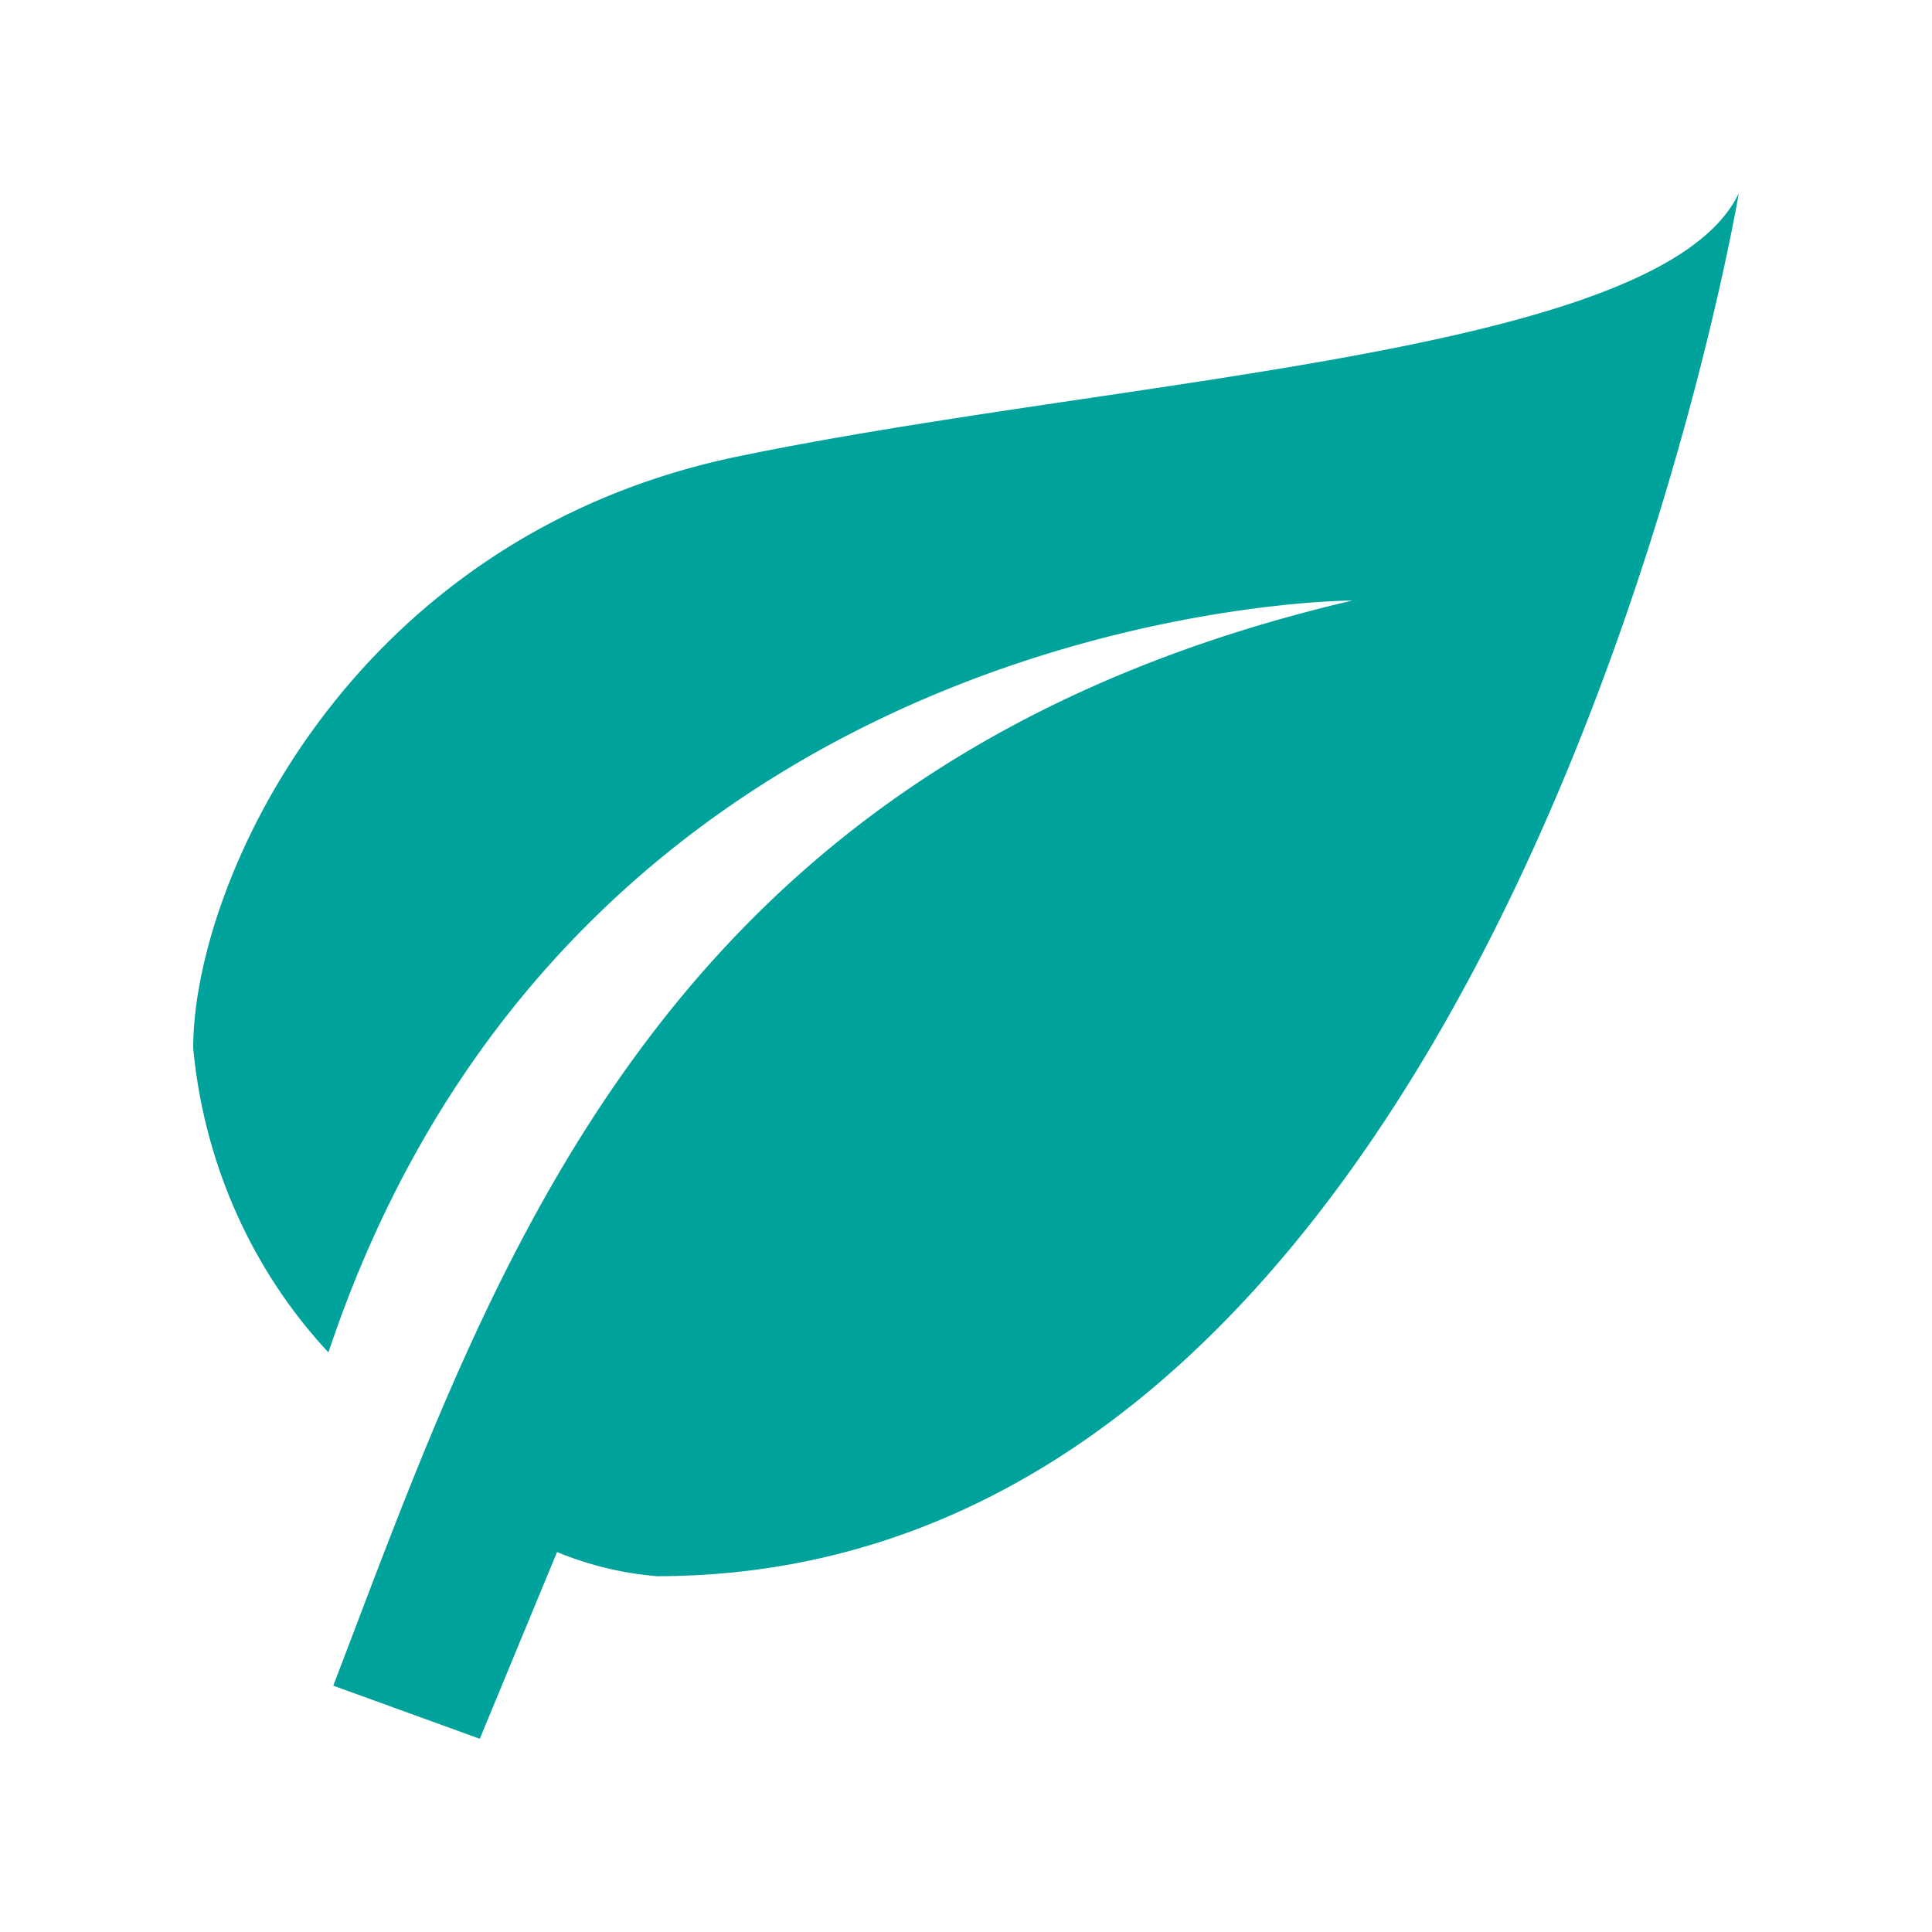 <?xml version="1.0" encoding="UTF-8" standalone="no"?>
<!-- Uploaded to: SVG Repo, www.svgrepo.com, Generator: SVG Repo Mixer Tools -->

<svg
   width="40"
   height="40"
   viewBox="0 0 1.2 1.2"
   version="1.1"
   id="svg6"
   sodipodi:docname="leaf.svg"
   inkscape:version="1.1.1 (3bf5ae0d25, 2021-09-20)"
   inkscape:export-filename="C:\Development\qems_demo\assets\leaf_green.png"
   inkscape:export-xdpi="96"
   inkscape:export-ydpi="96"
   xmlns:inkscape="http://www.inkscape.org/namespaces/inkscape"
   xmlns:sodipodi="http://sodipodi.sourceforge.net/DTD/sodipodi-0.dtd"
   xmlns="http://www.w3.org/2000/svg"
   xmlns:svg="http://www.w3.org/2000/svg">
  <defs
     id="defs10" />
  <sodipodi:namedview
     id="namedview8"
     pagecolor="#505050"
     bordercolor="#eeeeee"
     borderopacity="1"
     inkscape:pageshadow="0"
     inkscape:pageopacity="0"
     inkscape:pagecheckerboard="0"
     showgrid="false"
     inkscape:zoom="11.54"
     inkscape:cx="40.901213"
     inkscape:cy="35.181976"
     inkscape:window-width="2503"
     inkscape:window-height="1363"
     inkscape:window-x="1299"
     inkscape:window-y="0"
     inkscape:window-maximized="0"
     inkscape:current-layer="svg6" />
  <g
     id="g1871"
     style="fill:#00a39b;fill-opacity:1">
    <path
       d="m 0.84,0.373 c -0.432,0.101 -0.533,0.413 -0.633,0.674 L 0.298,1.08 0.346,0.964 A 0.216,0.227 0 0 0 0.408,0.979 C 0.936,0.979 1.08,0.12 1.08,0.12 1.032,0.221 0.696,0.234 0.456,0.284 0.216,0.335 0.12,0.549 0.12,0.651 A 0.299,0.314 0 0 0 0.204,0.84 C 0.36,0.373 0.84,0.373 0.84,0.373 Z"
       id="path2"
       style="stroke-width:0.049;fill:#00a39b;fill-opacity:1" />
  </g>
  <rect
     width="24"
     height="24"
     fill="none"
     id="rect4"
     x="0"
     y="0" />
</svg>
